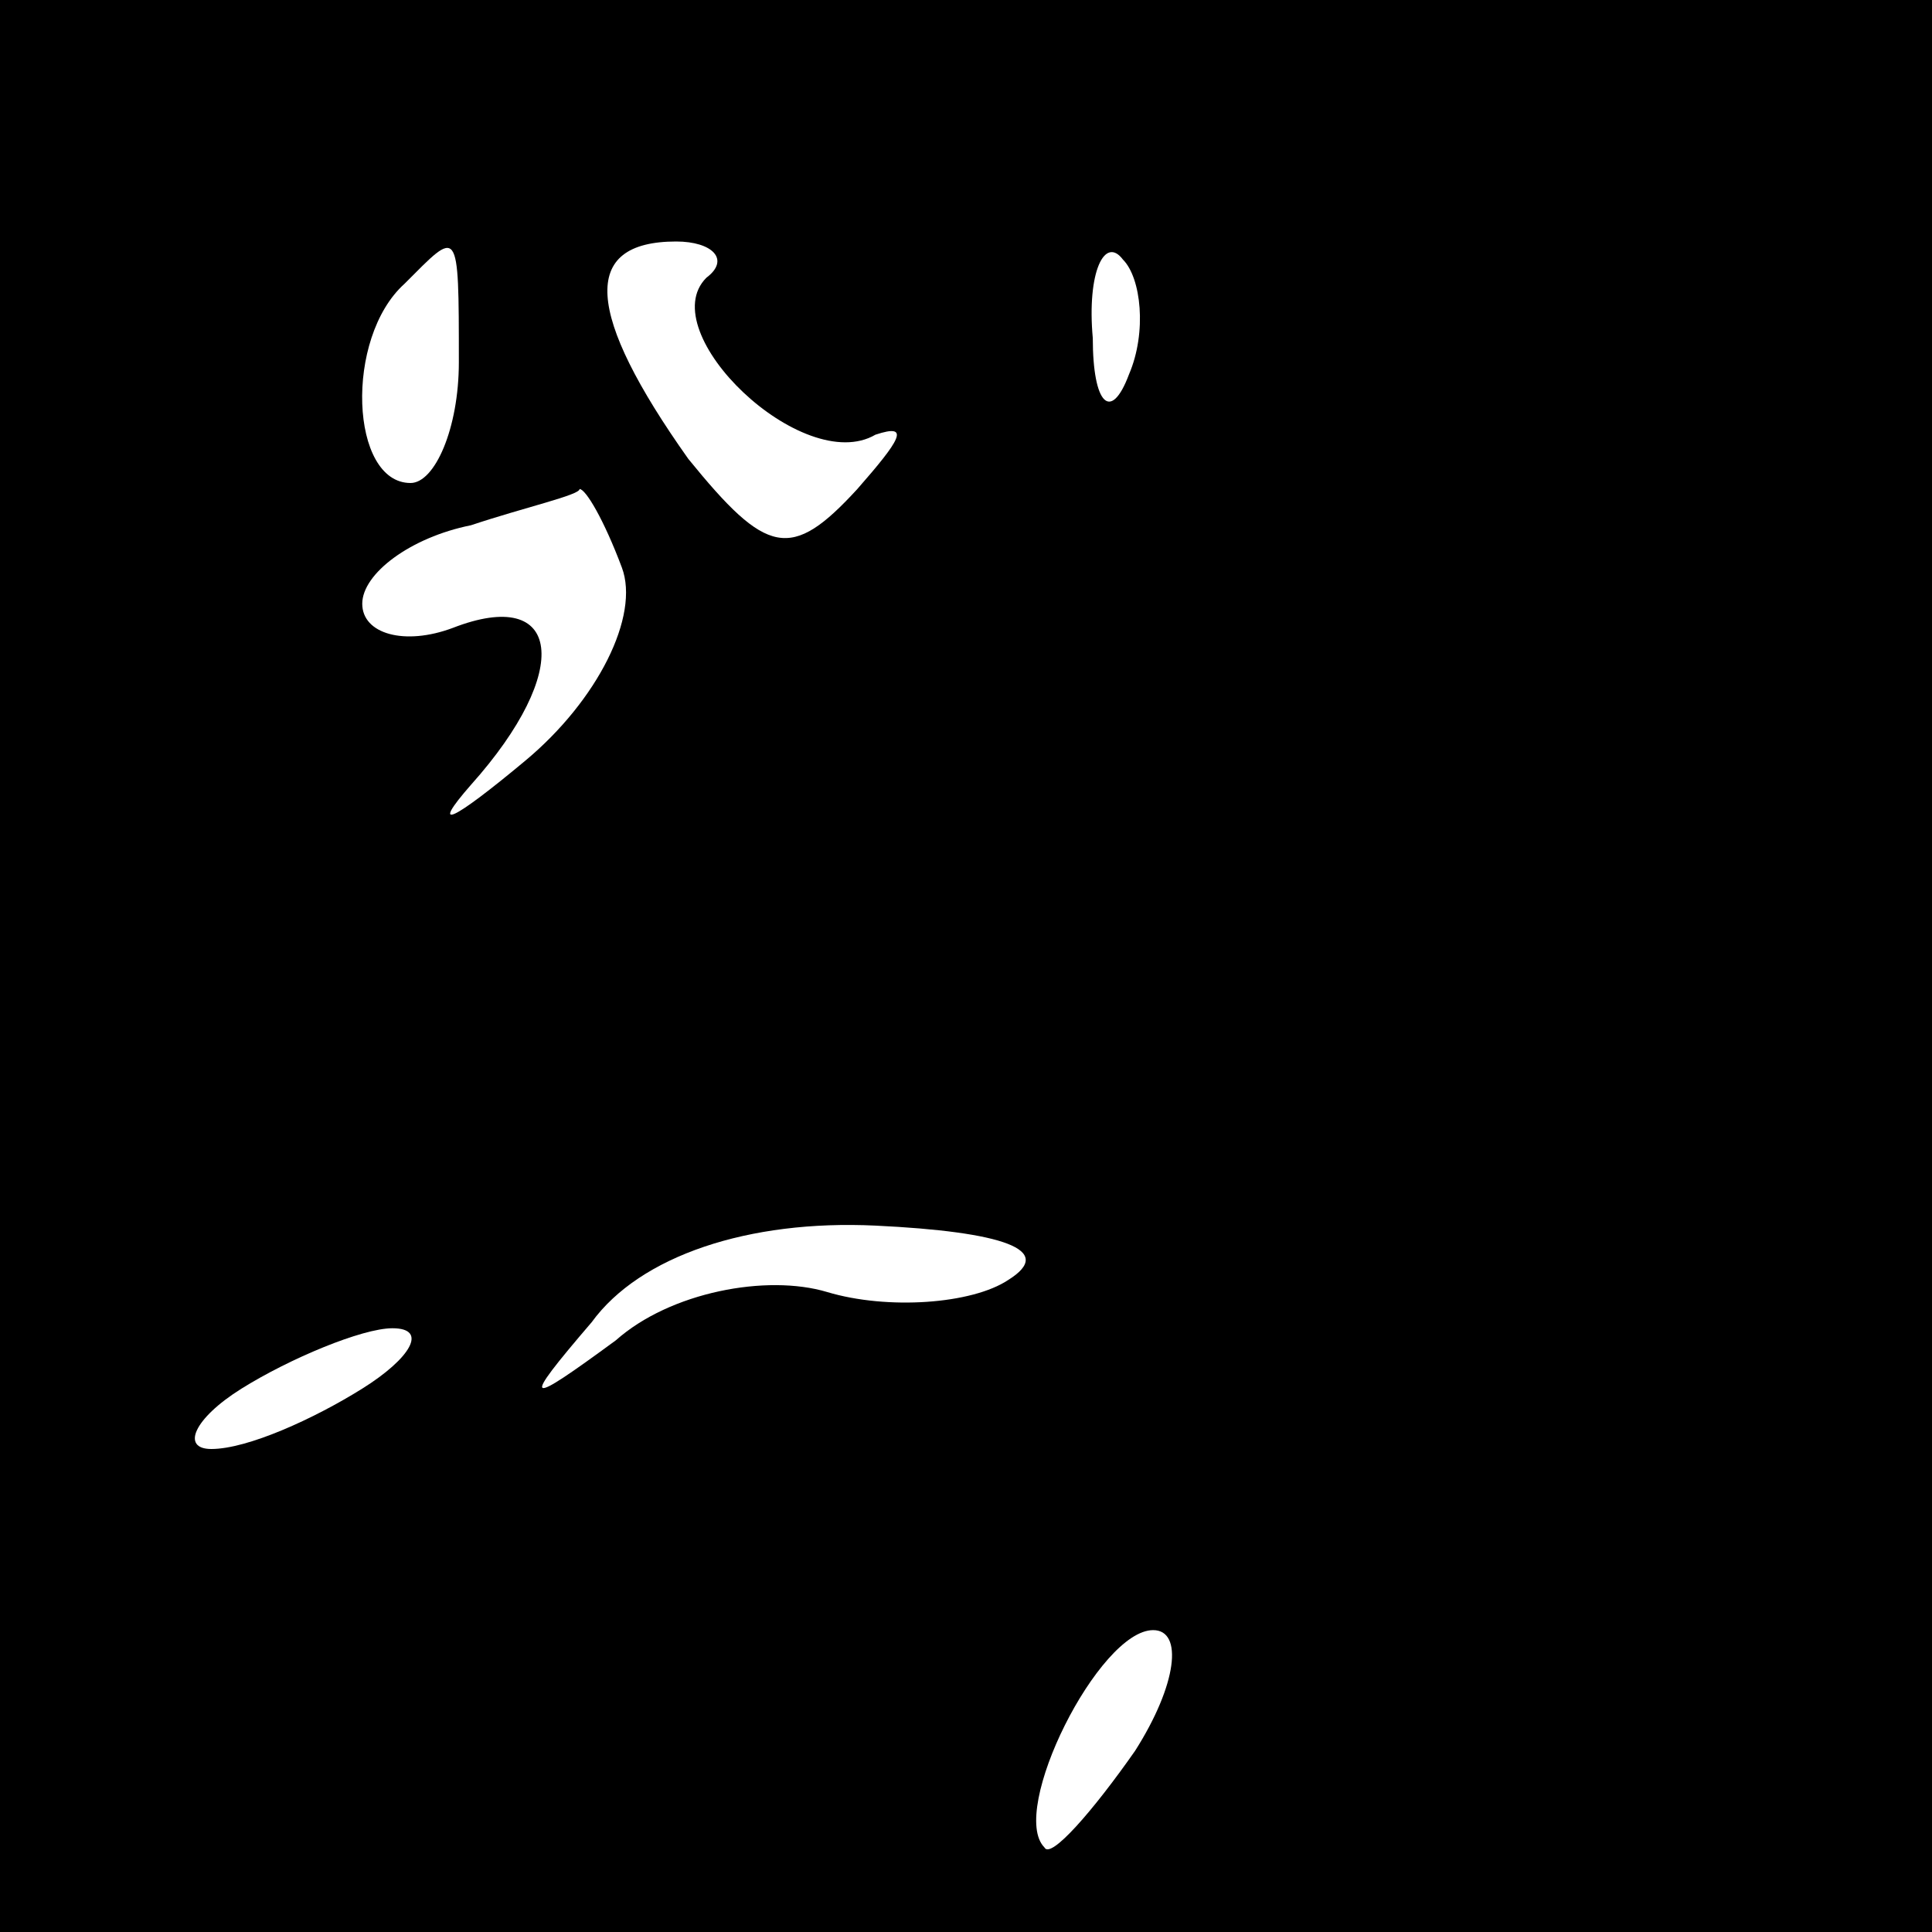 <?xml version="1.0" standalone="no"?>
<!DOCTYPE svg PUBLIC "-//W3C//DTD SVG 20010904//EN"
 "http://www.w3.org/TR/2001/REC-SVG-20010904/DTD/svg10.dtd">
<svg version="1.0" xmlns="http://www.w3.org/2000/svg"
 width="32pt" height="32pt" viewBox="0 0 32 32"
 preserveAspectRatio="xMidYMid meet">
<rect x="0" y="0" width="32" height="32" fill="#808080" stroke="none"/>
<g transform="translate(0,32) scale(0.1,-0.1)"
fill="#000000" stroke="none">
<path fill="#000000" stroke="none" d="M0 160 l0 -160 160 0 160 0 0 160 0
160 -160 0 -160 0 0 -160z"/>
<path fill="#ffffff" stroke="none" d="M76 260 c0 -11 -4 -20 -8 -20 -10 0
-11 24 -1 33 9 9 9 10 9 -13z"/>
<path fill="#ffffff" stroke="none" d="M117 274 c-9 -9 16 -33 28 -26 6 2 4
-1 -3 -9 -11 -12 -15 -11 -28 5 -17 24 -18 36 -2 36 6 0 9 -3 5 -6z"/>
<path fill="#ffffff" stroke="none" d="M187 258 c-3 -8 -6 -5 -6 6 -1 11 2 17
5 13 3 -3 4 -12 1 -19z"/>
<path fill="#ffffff" stroke="none" d="M103 226 c3 -8 -4 -22 -16 -32 -12 -10
-16 -12 -9 -4 17 19 15 33 -3 26 -8 -3 -15 -1 -15 4 0 5 8 11 18 13 9 3 18 5
18 6 1 0 4 -5 7 -13z"/>
<path fill="#ffffff" stroke="none" d="M167 108 c-6 -4 -20 -5 -30 -2 -10 3
-26 0 -35 -8 -15 -11 -16 -11 -4 3 8 11 26 17 47 16 21 -1 30 -4 22 -9z"/>
<path fill="#ffffff" stroke="none" d="M60 90 c-8 -5 -19 -10 -25 -10 -5 0 -3
5 5 10 8 5 20 10 25 10 6 0 3 -5 -5 -10z"/>
<path fill="#ffffff" stroke="none" d="M188 30 c-7 -10 -14 -18 -15 -16 -6 6
9 36 18 36 5 0 4 -9 -3 -20z"/>
</g>
</svg>
